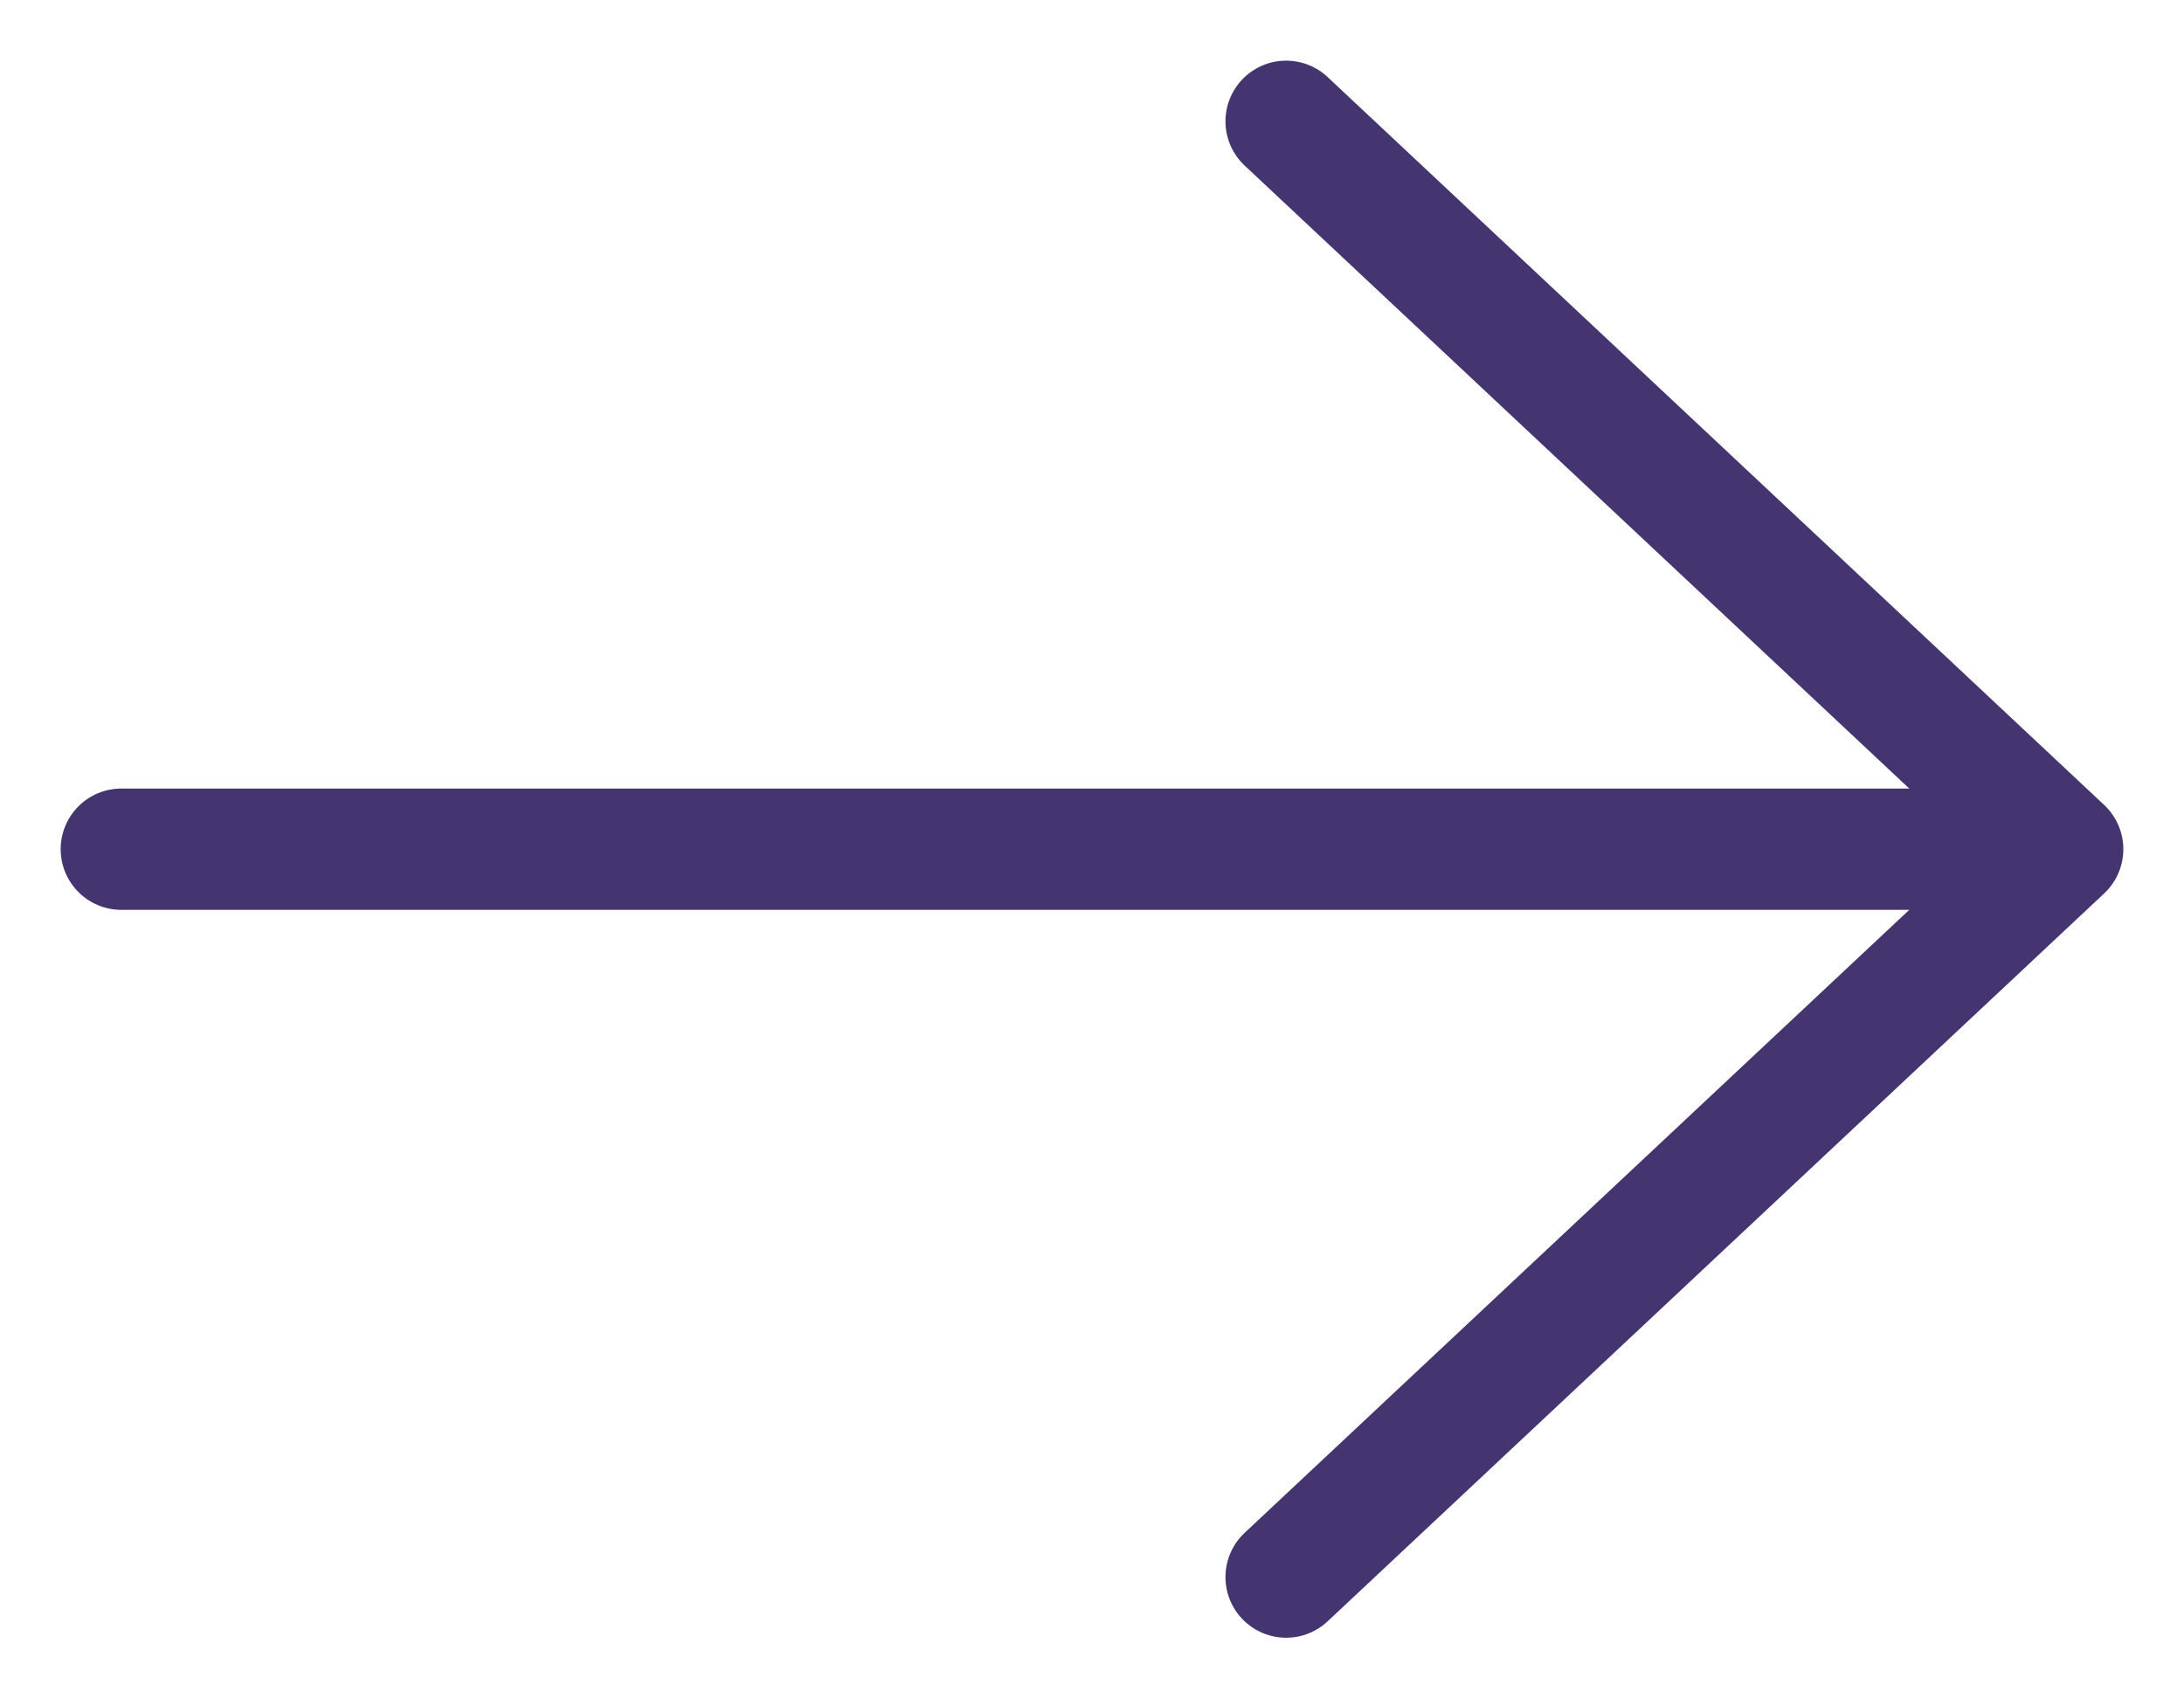 <svg width="18" height="14" viewBox="0 0 18 14" fill="none" xmlns="http://www.w3.org/2000/svg">
<path d="M10.6 1L17 7M17 7L10.6 13M17 7H1" stroke="#443571" stroke-linecap="round" stroke-linejoin="round"/>
</svg>

